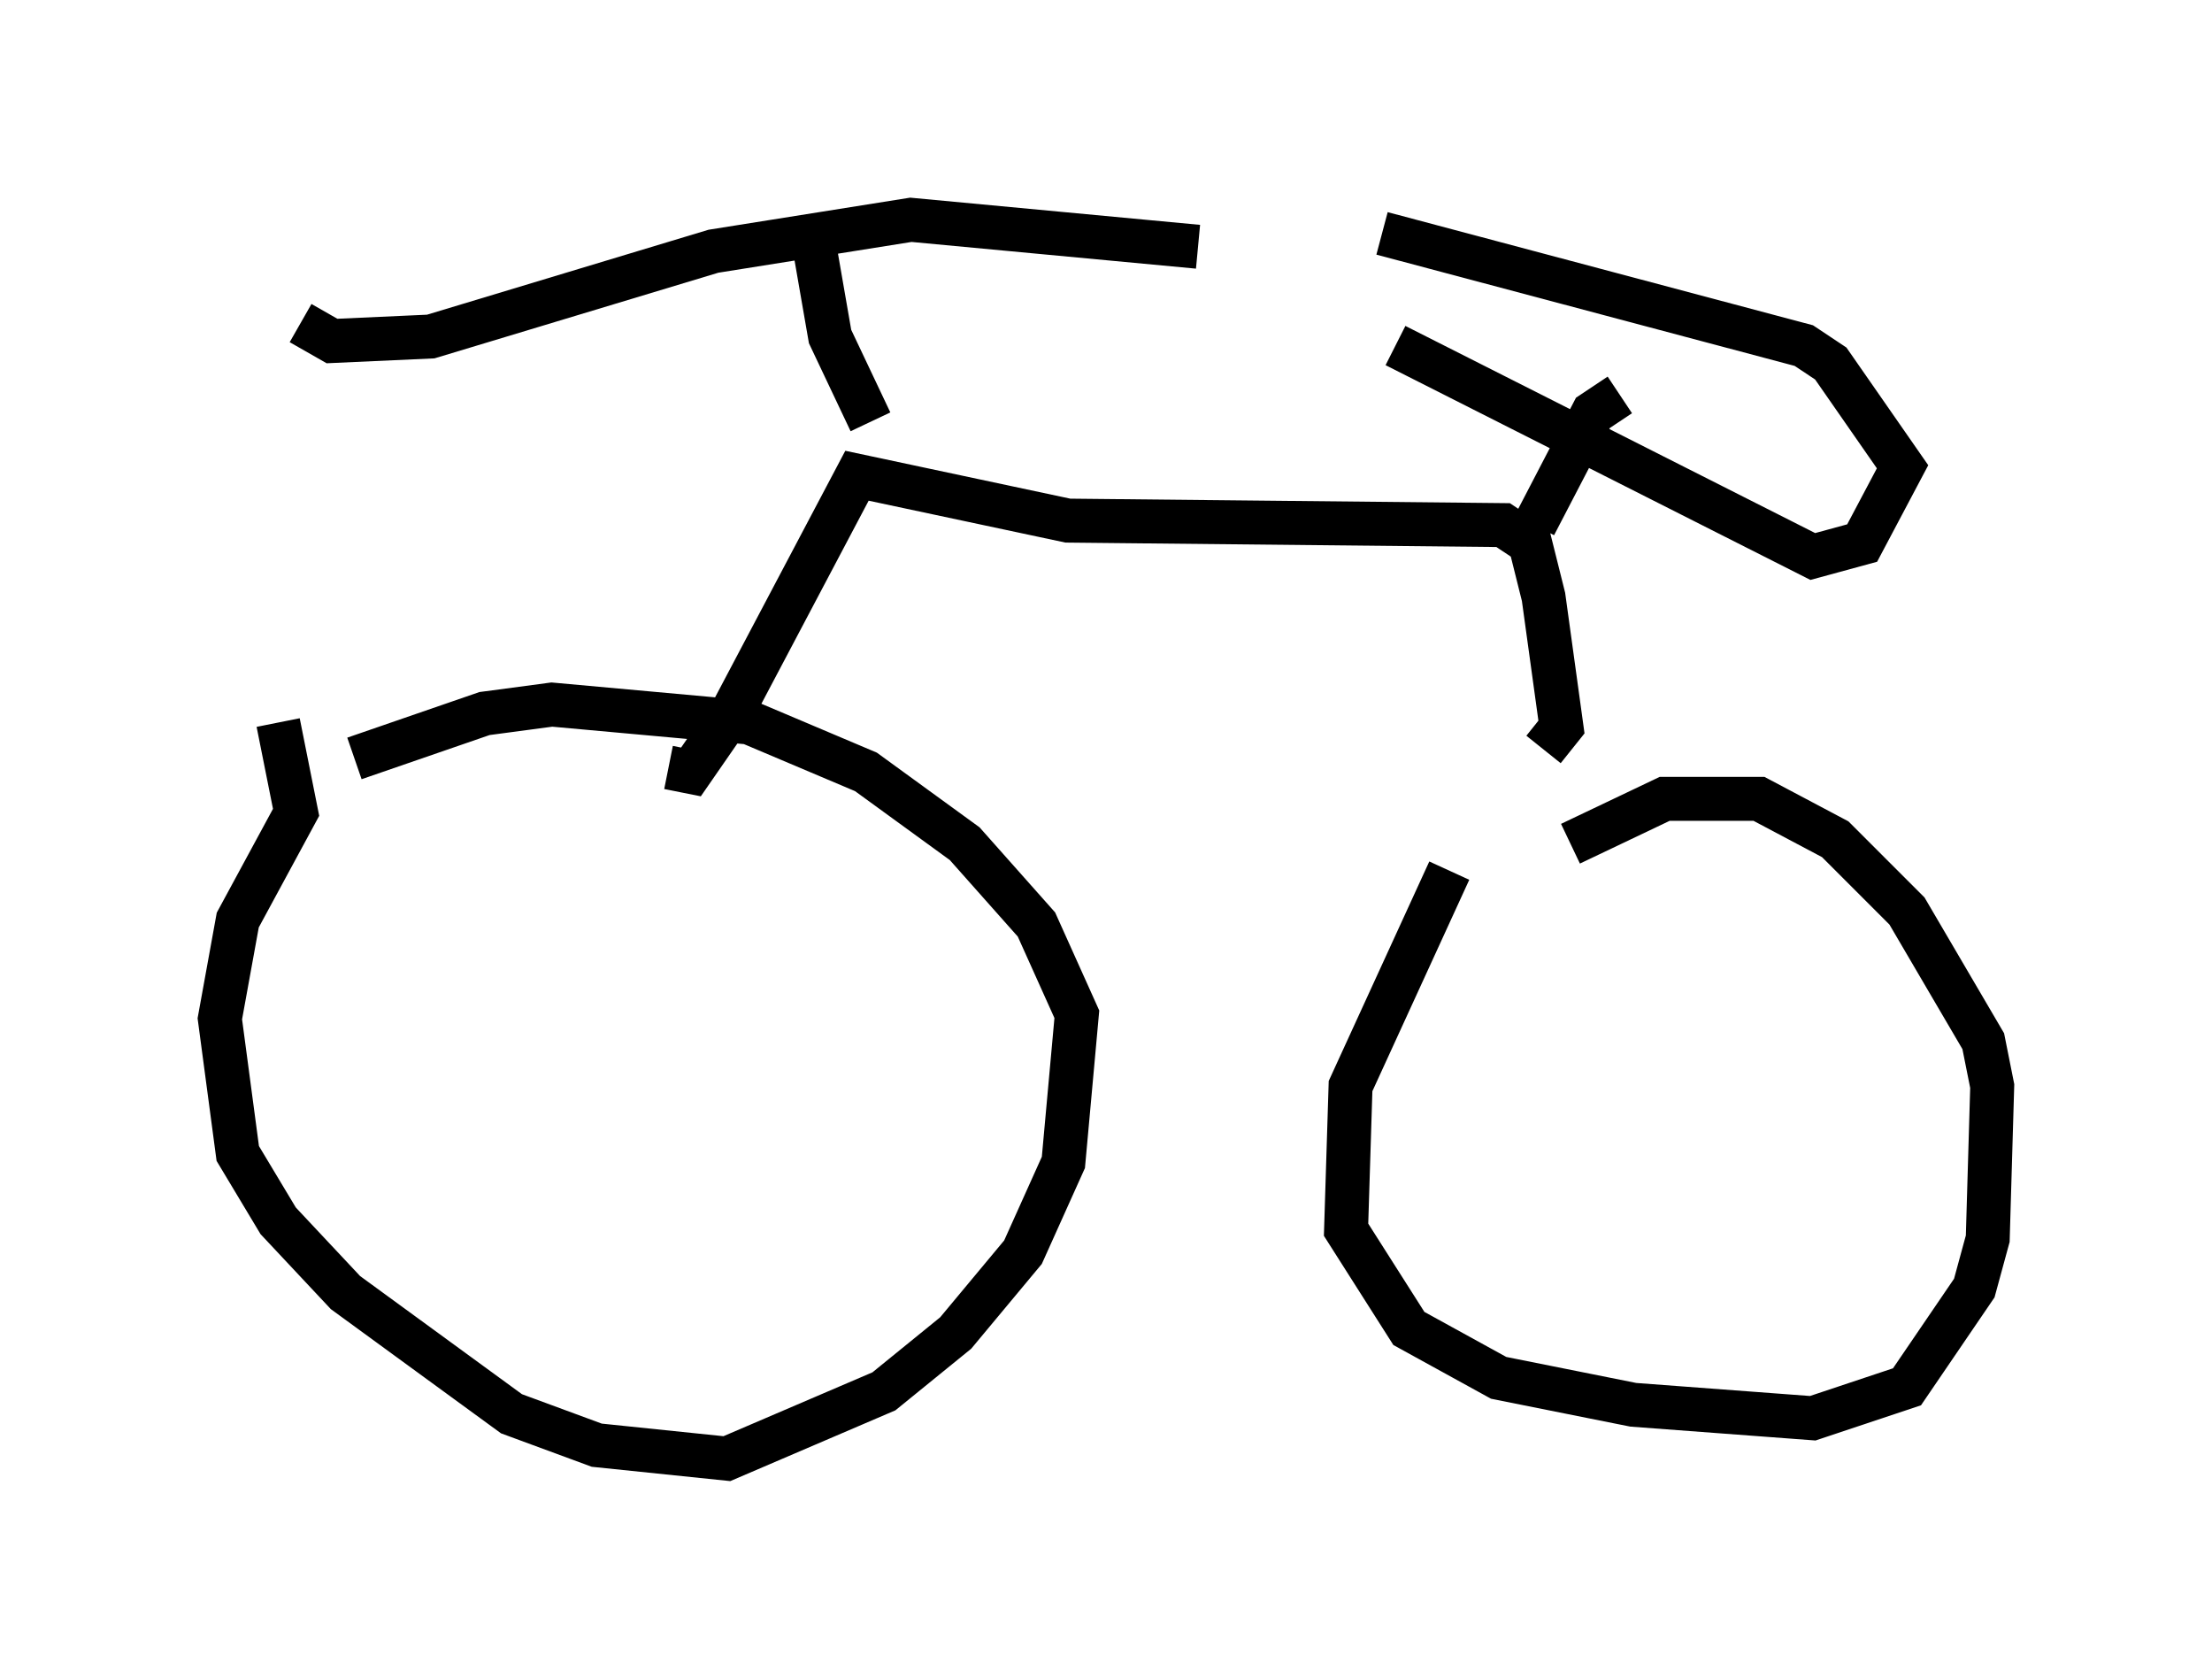 <?xml version="1.0" encoding="utf-8" ?>
<svg baseProfile="full" height="38.175" version="1.1" width="50.323" xmlns="http://www.w3.org/2000/svg" xmlns:ev="http://www.w3.org/2001/xml-events" xmlns:xlink="http://www.w3.org/1999/xlink"><defs /><rect fill="white" height="38.175" width="50.323" x="0" y="0" /><path d="M35.013, 18.373 m-2.042, 1.429 l-2.246, 4.9 -0.102, 3.267 l1.429, 2.246 2.042, 1.123 l3.063, 0.613 4.083, 0.306 l2.144, -0.715 1.531, -2.246 l0.306, -1.123 0.102, -3.471 l-0.204, -1.021 -1.735, -2.96 l-1.633, -1.633 -1.735, -0.919 l-2.144, 0.0 -2.144, 1.021 m-29.4, -2.756 l0.408, 2.042 -1.327, 2.45 l-0.408, 2.246 0.408, 3.063 l0.919, 1.531 1.531, 1.633 l3.777, 2.756 1.94, 0.715 l2.96, 0.306 3.573, -1.531 l1.633, -1.327 1.531, -1.838 l0.919, -2.042 0.306, -3.369 l-0.919, -2.042 -1.633, -1.838 l-2.246, -1.633 -2.654, -1.123 l-4.492, -0.408 -1.531, 0.204 l-2.96, 1.021 m27.052, -0.204 l0.408, -0.51 -0.408, -2.96 l-0.306, -1.225 -0.613, -0.408 l-9.902, -0.102 -4.798, -1.021 l-2.858, 5.41 -0.919, 1.327 l-0.51, -0.102 m4.594, -7.861 l-0.919, -1.94 -0.408, -2.348 m8.779, 0.306 l-6.533, -0.613 -4.492, 0.715 l-6.431, 1.94 -2.246, 0.102 l-0.715, -0.408 m28.073, 4.594 l1.327, -2.552 0.613, -0.408 m-5.104, -1.123 l9.494, 4.798 1.123, -0.306 l0.919, -1.735 -1.633, -2.348 l-0.613, -0.408 -9.596, -2.552 " fill="none" stroke="black" stroke-width="1" /></svg>
